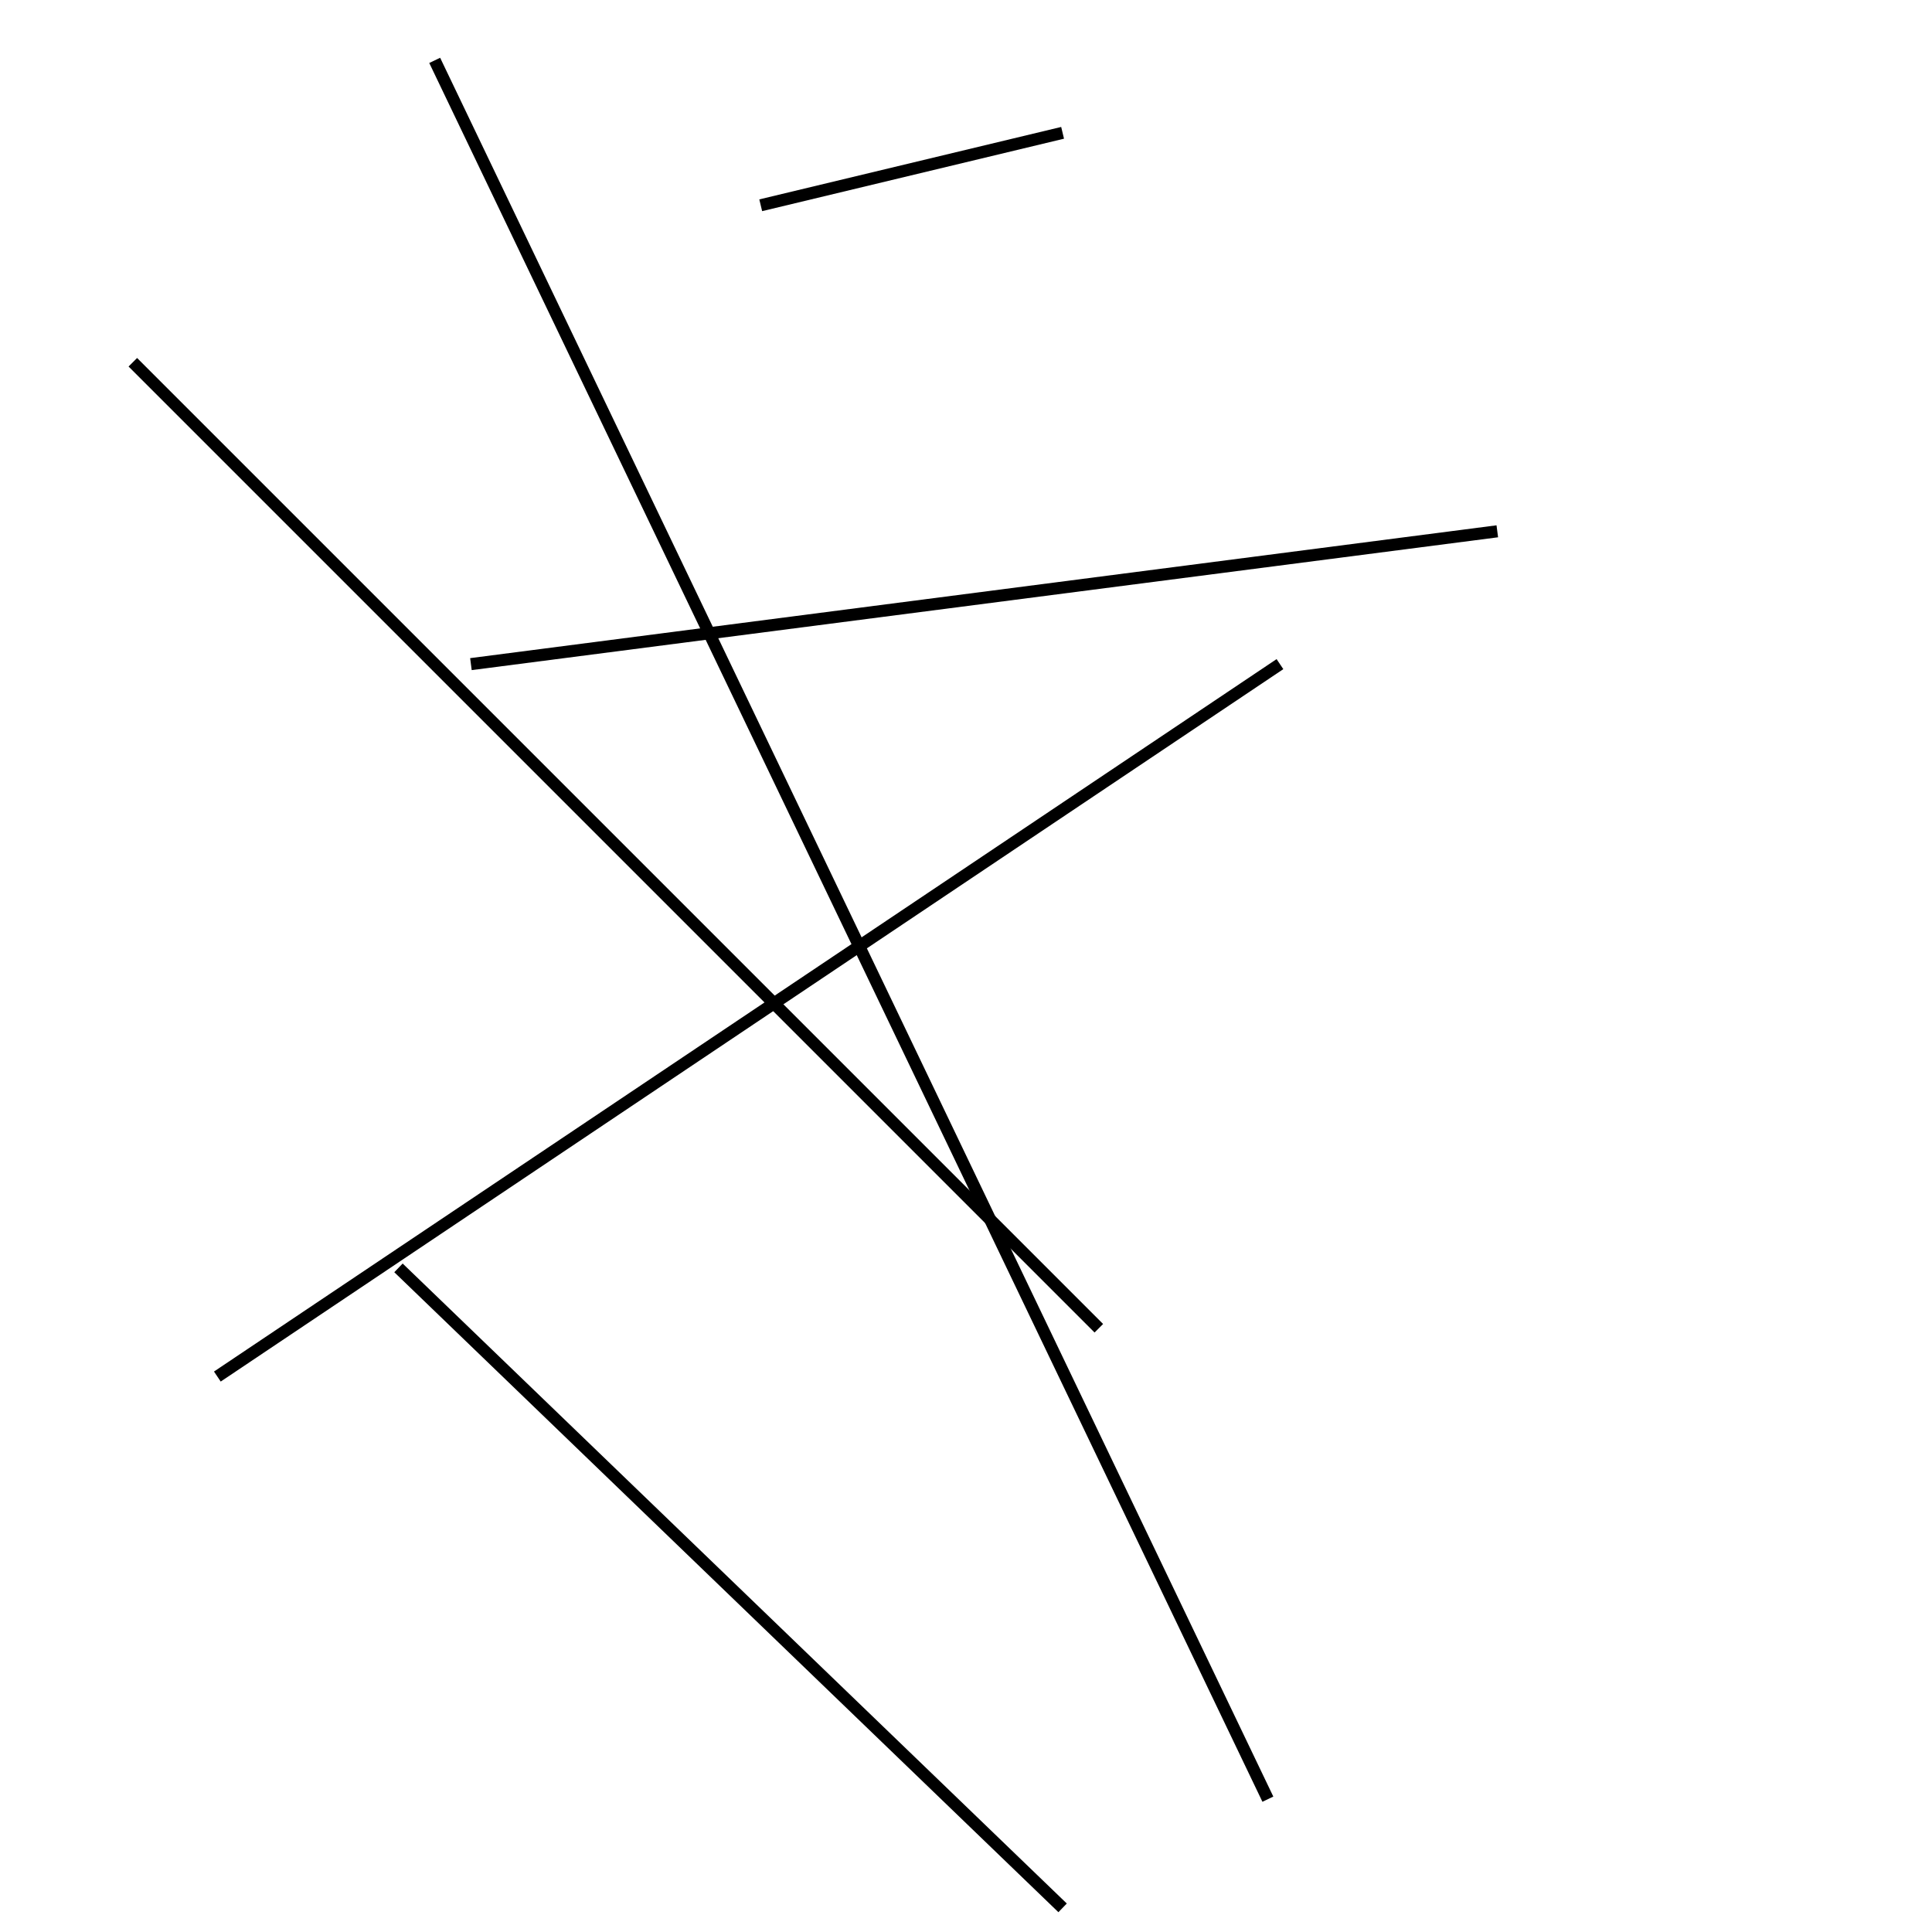 <?xml version="1.0" encoding="utf-8" ?>
<svg baseProfile="full" height="160" version="1.1" width="160" xmlns="http://www.w3.org/2000/svg" xmlns:ev="http://www.w3.org/2001/xml-events" xmlns:xlink="http://www.w3.org/1999/xlink"><defs /><line stroke="black" stroke-width="1" x1="106" x2="18" y1="55" y2="114" /><line stroke="black" stroke-width="1" x1="124" x2="39" y1="44" y2="55" /><line stroke="black" stroke-width="1" x1="88" x2="63" y1="11" y2="17" /><line stroke="black" stroke-width="1" x1="36" x2="105" y1="5" y2="149" /><line stroke="black" stroke-width="1" x1="33" x2="88" y1="105" y2="158" /><line stroke="black" stroke-width="1" x1="91" x2="11" y1="110" y2="30" /></svg>